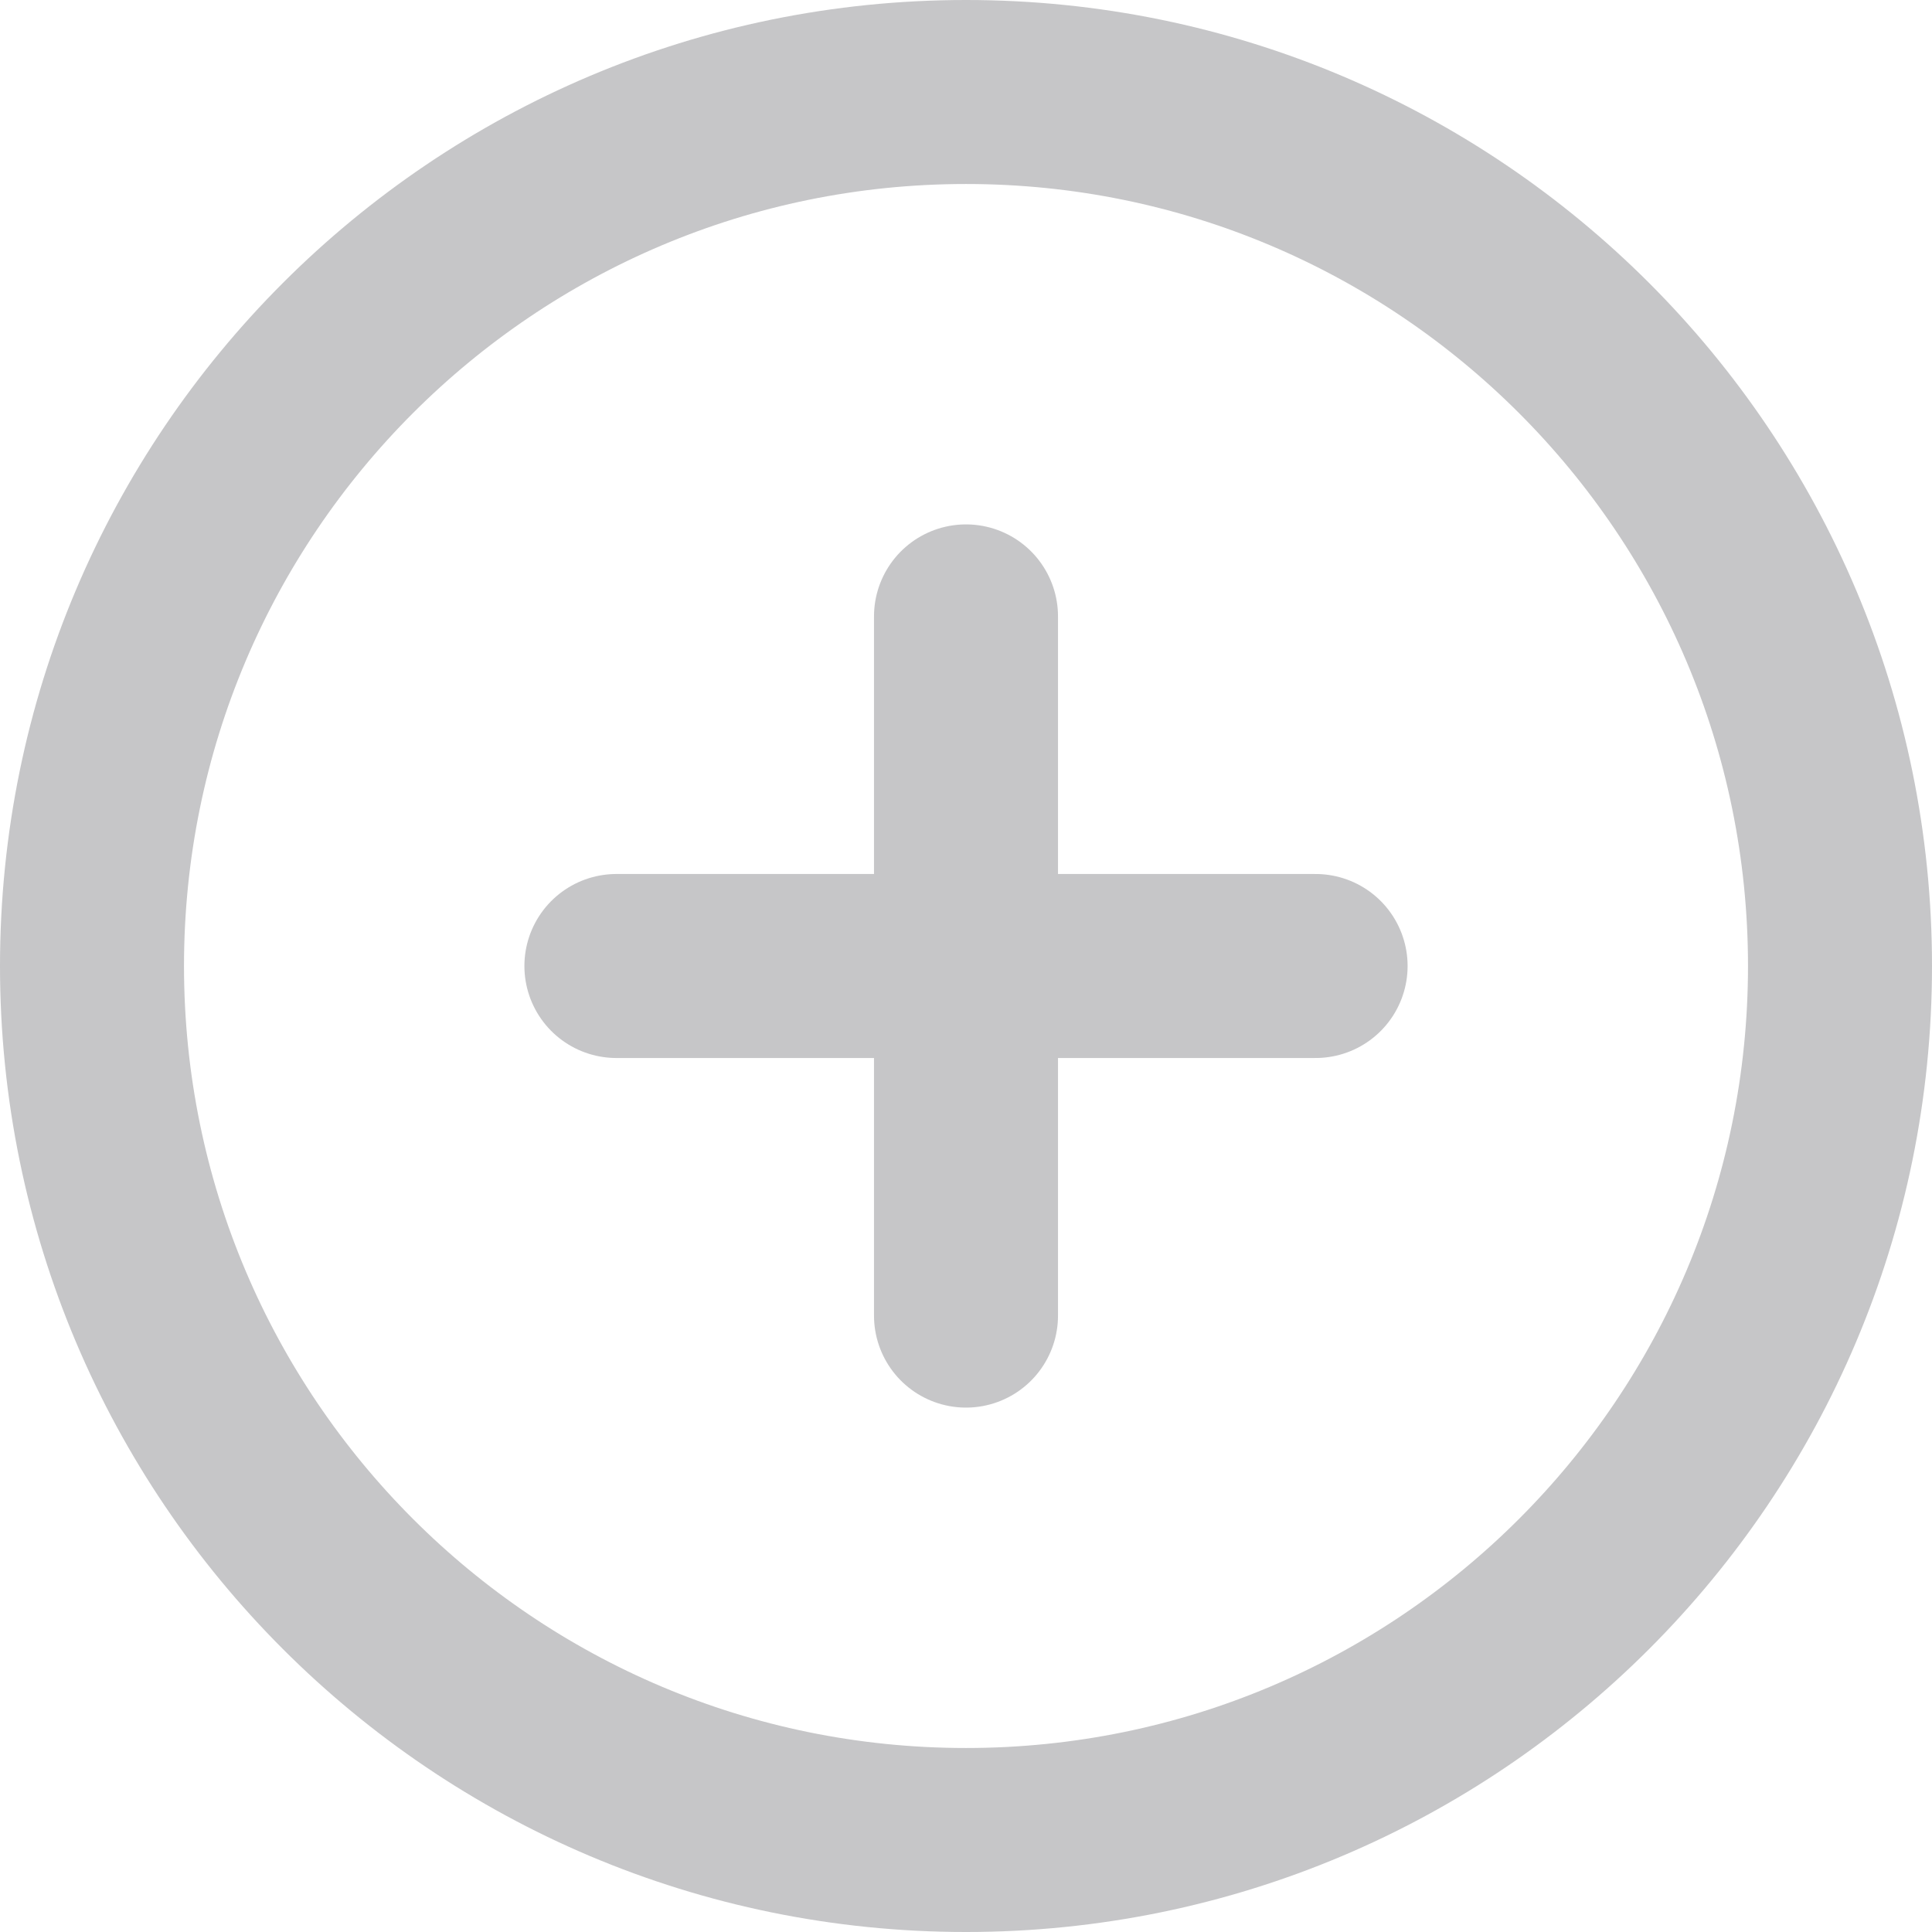 <svg width="21" height="21" viewBox="0 0 21 21" fill="none" xmlns="http://www.w3.org/2000/svg">
<path d="M6.7 10.5H10.5M10.5 10.5H14.3M10.5 10.5V6.7M10.5 10.5V14.3" stroke="#C6C6C8" stroke-width="2" stroke-linecap="round" stroke-linejoin="round"/>
<path d="M10.5 20C15.747 20 20 15.747 20 10.5C20 5.253 15.747 1 10.5 1C5.253 1 1 5.253 1 10.5C1 15.747 5.253 20 10.5 20Z" stroke="#C6C6C8" stroke-width="2" stroke-linecap="round" stroke-linejoin="round"/>
</svg>
